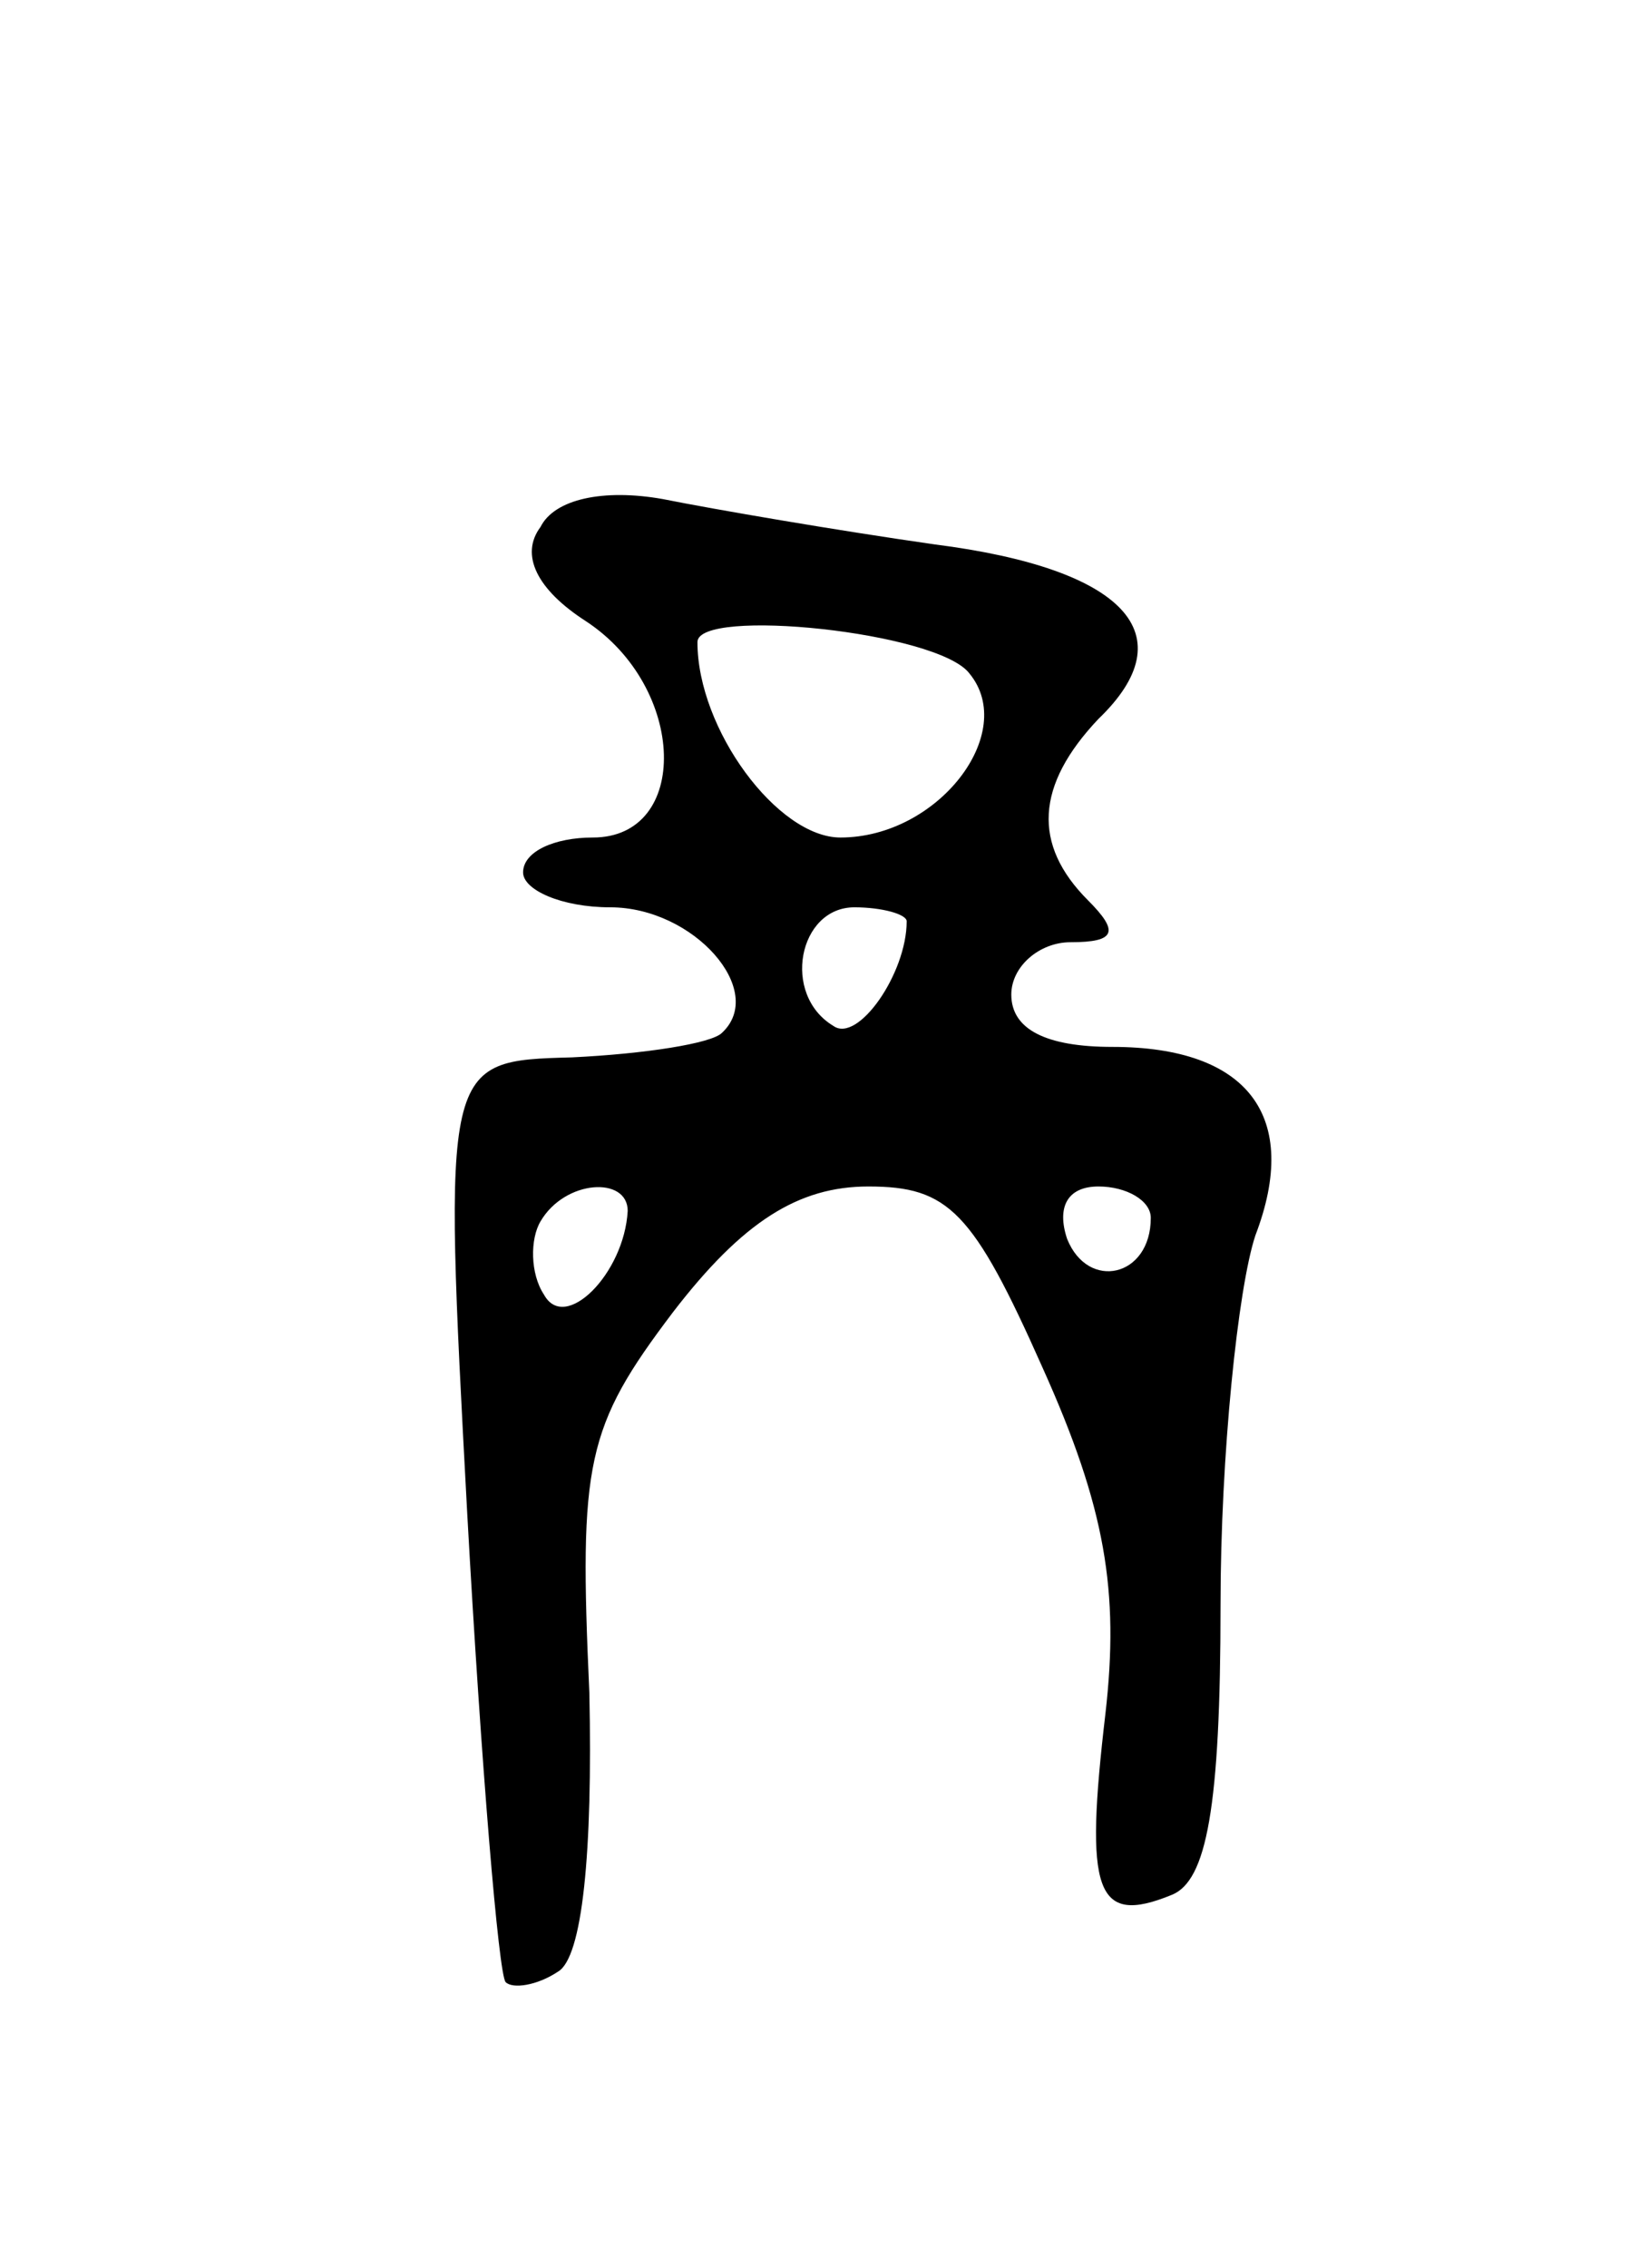 <svg version="1.0" xmlns="http://www.w3.org/2000/svg"
 width="47pt" height="65pt" viewBox="0 0 47 65"
 preserveAspectRatio="xMidYMid meet">
<g transform="translate(0,65) scale(0.1,-0.1)"
fill="#000000" stroke="none">
<path d="M155 499 c-6 -8 -1 -18 13 -27 29 -19 30 -62 2 -62 -11 0 -20 -4 -20
-10 0 -5 11 -10 25 -10 24 0 45 -24 32 -36 -3 -3 -22 -6 -43 -7 -37 -1 -37 -1
-30 -131 4 -72 9 -132 11 -134 2 -2 9 -1 15 3 7 4 10 34 9 80 -3 66 -1 76 24
109 20 26 36 36 56 36 23 0 30 -7 50 -52 18 -40 22 -64 18 -99 -6 -51 -3 -61
19 -52 10 4 14 25 14 83 0 43 5 91 10 106 13 34 -2 54 -41 54 -19 0 -29 5 -29
15 0 8 8 15 17 15 13 0 14 3 5 12 -16 16 -15 33 3 52 25 24 8 43 -47 50 -28 4
-63 10 -78 13 -17 3 -31 0 -35 -8z m123 -42 c14 -17 -9 -47 -37 -47 -18 0 -41
31 -41 56 0 10 69 3 78 -9z m-18 -71 c0 -15 -14 -35 -21 -30 -15 9 -10 34 6
34 8 0 15 -2 15 -4z m-80 -83 c-1 -18 -18 -35 -24 -24 -4 6 -4 16 -1 21 7 12
25 13 25 3z m150 -2 c0 -17 -18 -21 -24 -6 -3 9 0 15 9 15 8 0 15 -4 15 -9z"/>
</g>
</svg>
